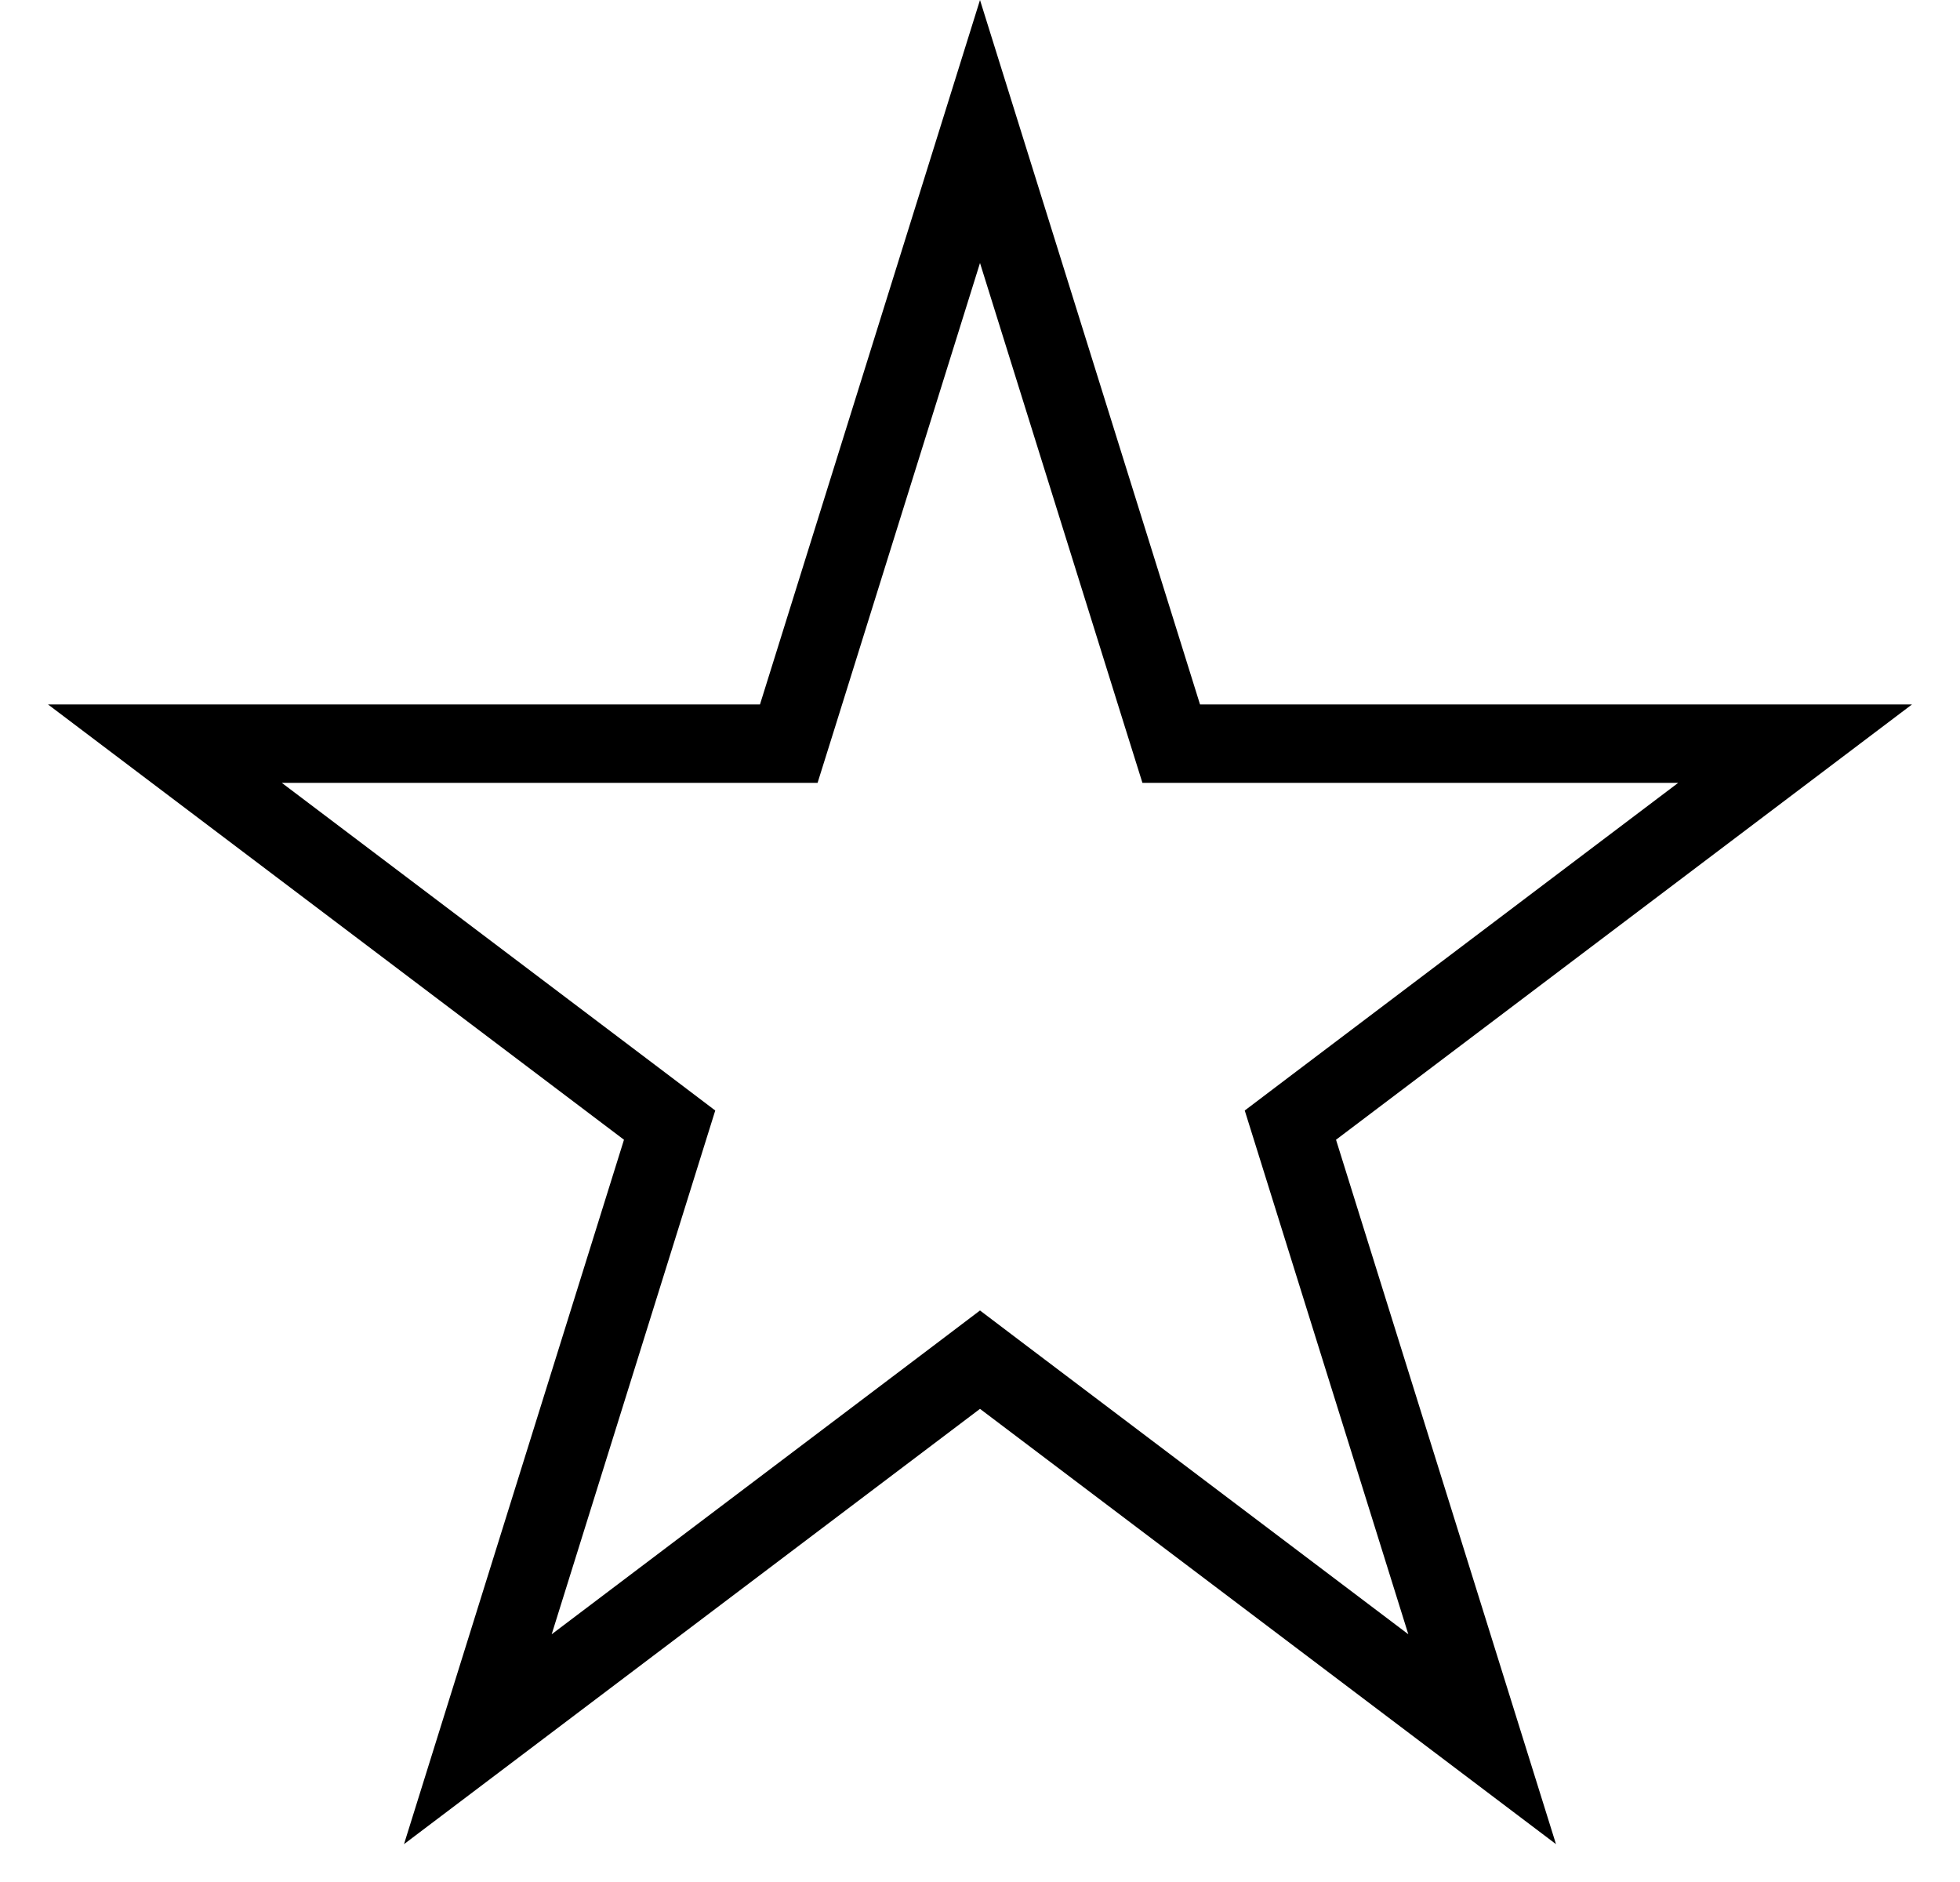 <svg width="25" height="24" viewBox="0 0 25 24" fill="none" xmlns="http://www.w3.org/2000/svg">
<path d="M12.5 1.677L14.829 9.132L14.939 9.483H15.306H22.897L16.739 14.136L16.459 14.348L16.564 14.684L18.905 22.179L12.801 17.567L12.5 17.339L12.199 17.567L6.095 22.179L8.436 14.684L8.541 14.348L8.261 14.136L2.103 9.483H9.694H10.061L10.171 9.132L12.5 1.677Z" stroke="black"/>
</svg>
